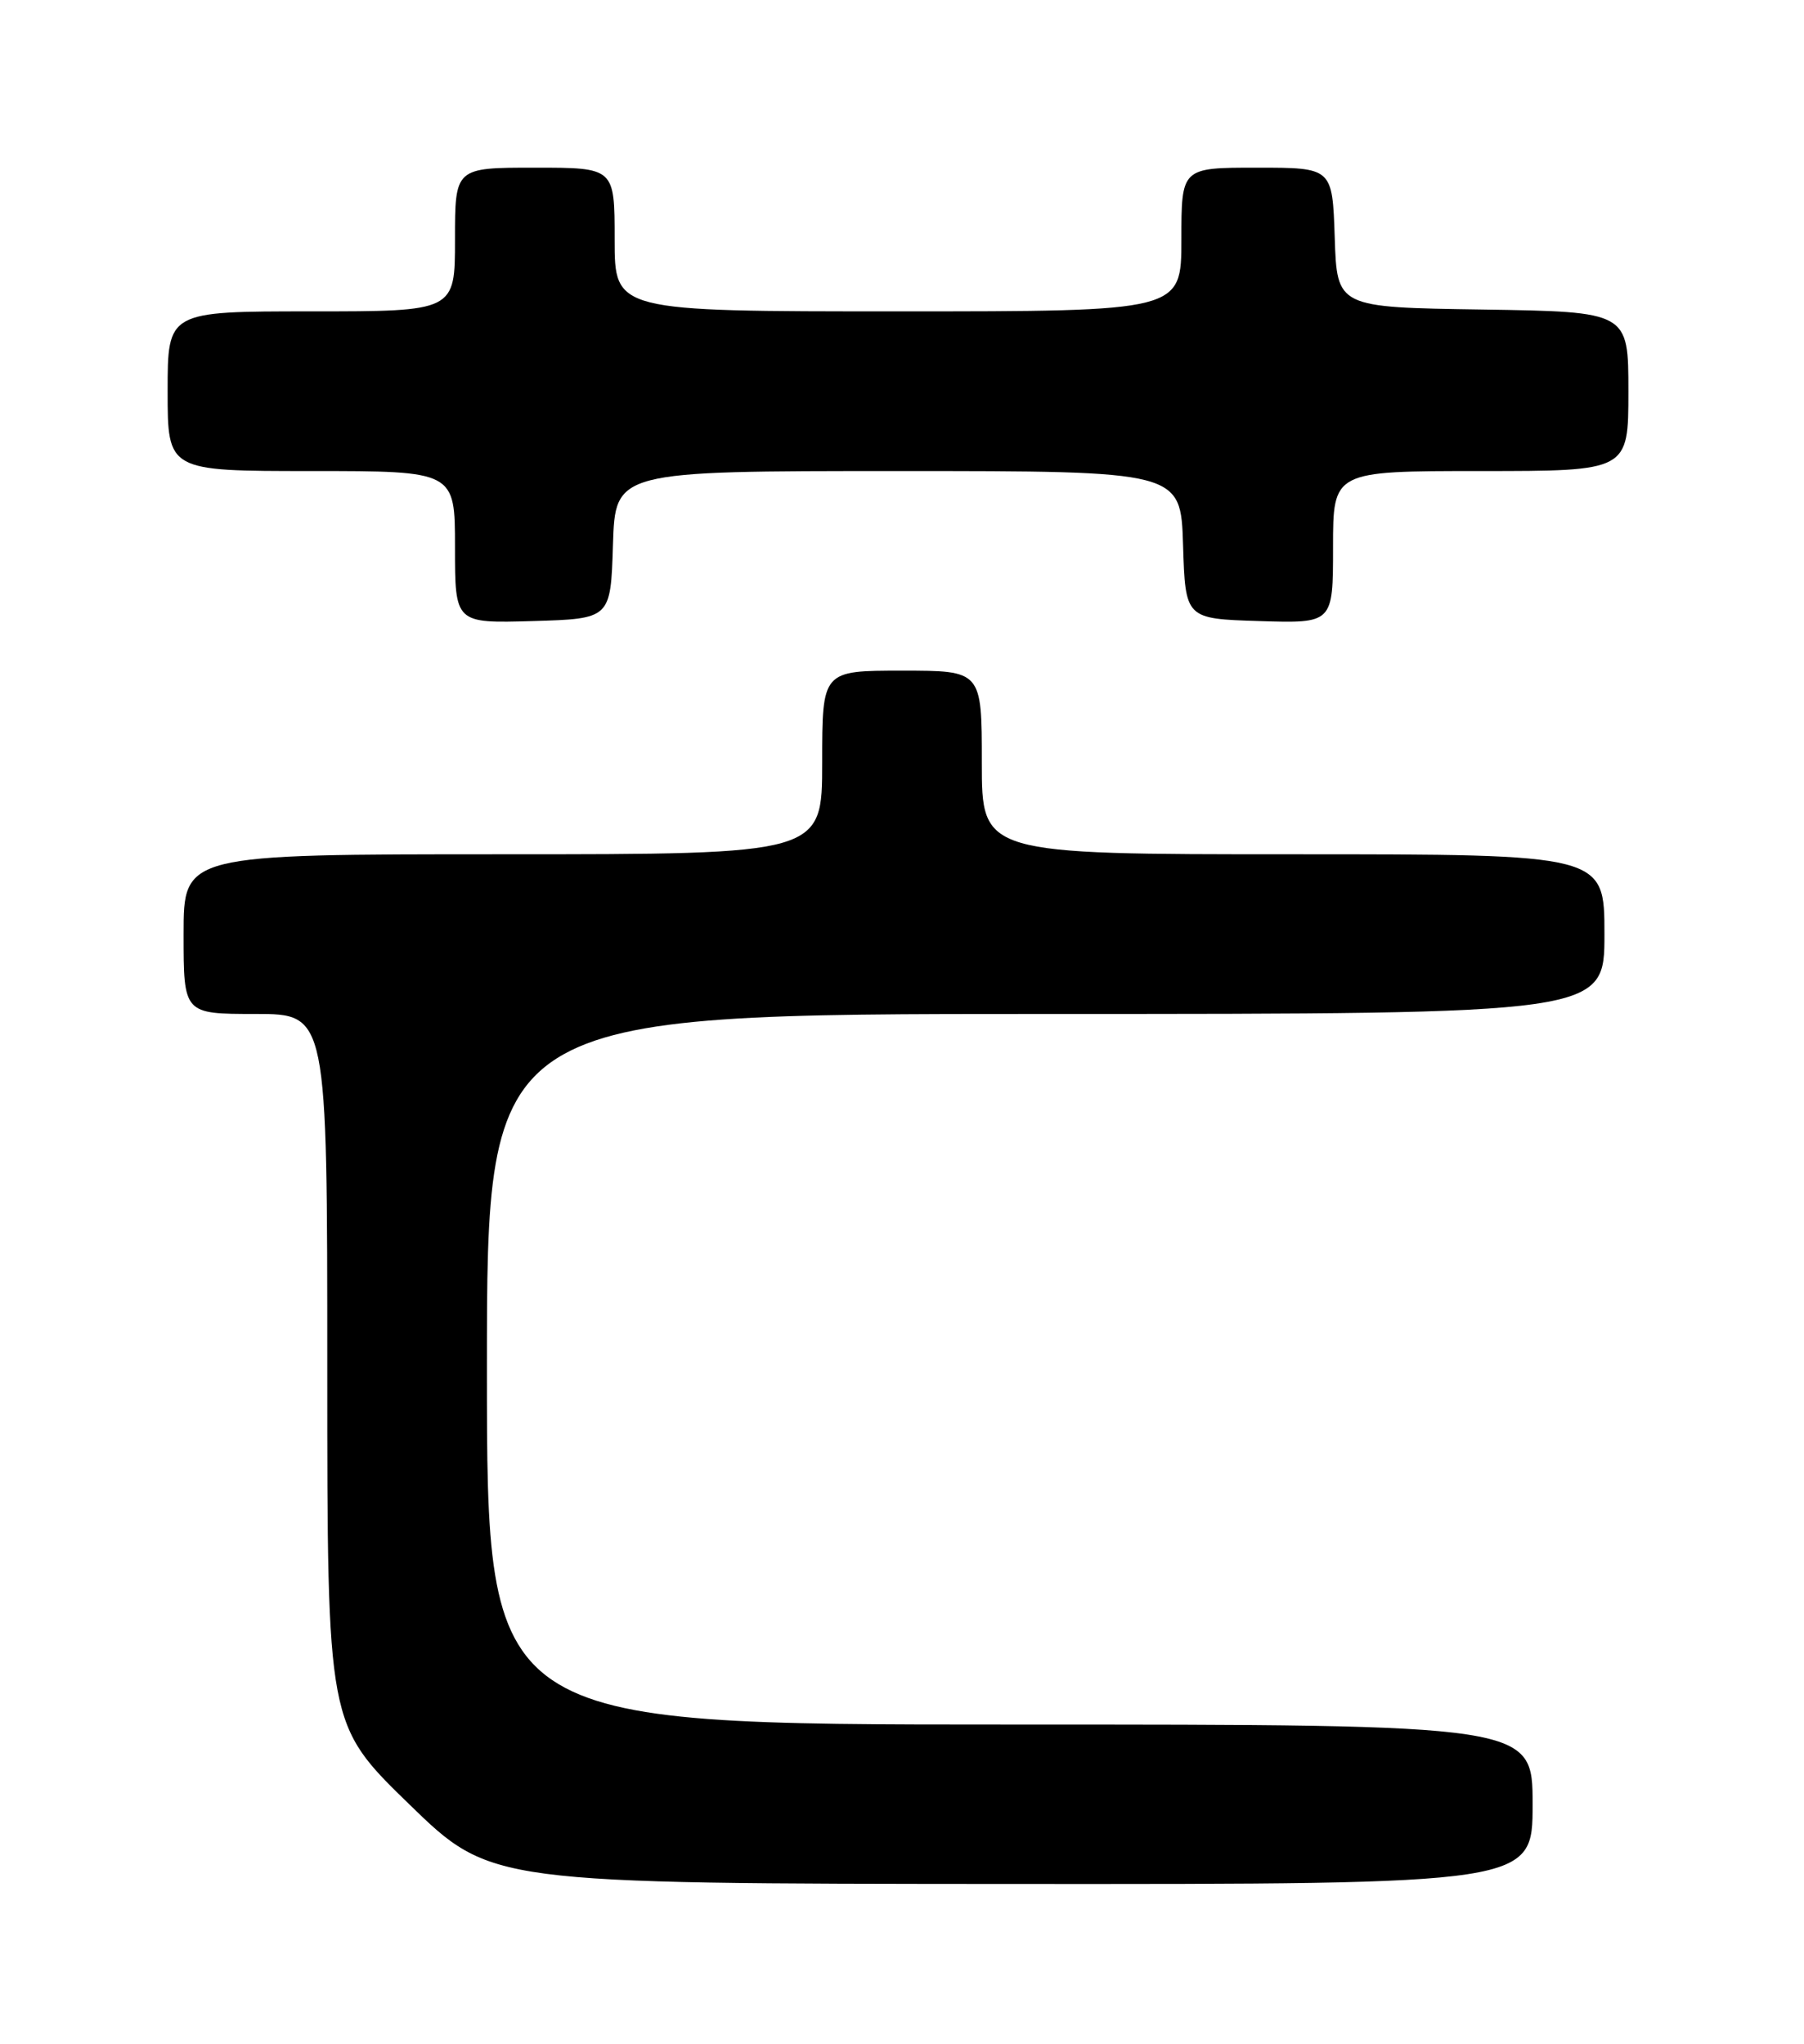 <?xml version="1.0" encoding="UTF-8" standalone="no"?>
<!DOCTYPE svg PUBLIC "-//W3C//DTD SVG 1.1//EN" "http://www.w3.org/Graphics/SVG/1.1/DTD/svg11.dtd" >
<svg xmlns="http://www.w3.org/2000/svg" xmlns:xlink="http://www.w3.org/1999/xlink" version="1.1" viewBox="0 0 226 256">
 <g >
 <path fill="currentColor"
d=" M 192.00 226.00 C 192.00 216.00 192.00 216.00 126.50 216.00 C 61.00 216.00 61.00 216.00 61.00 171.50 C 61.00 127.00 61.00 127.00 131.00 127.00 C 201.00 127.00 201.00 127.00 201.00 117.00 C 201.00 107.00 201.00 107.00 162.00 107.00 C 123.00 107.00 123.00 107.00 123.00 95.50 C 123.00 84.00 123.00 84.00 113.00 84.00 C 103.00 84.00 103.00 84.00 103.00 95.50 C 103.00 107.00 103.00 107.00 63.00 107.00 C 23.00 107.00 23.00 107.00 23.00 117.00 C 23.00 127.00 23.00 127.00 32.00 127.00 C 41.00 127.00 41.00 127.00 41.00 171.51 C 41.00 216.01 41.00 216.01 51.25 225.97 C 61.50 235.93 61.50 235.93 126.75 235.97 C 192.00 236.00 192.00 236.00 192.00 226.00 Z  M 76.79 68.25 C 77.08 59.00 77.08 59.00 112.50 59.00 C 147.92 59.00 147.92 59.00 148.21 68.25 C 148.50 77.50 148.50 77.50 157.75 77.79 C 167.00 78.08 167.00 78.08 167.00 68.54 C 167.00 59.00 167.00 59.00 185.50 59.00 C 204.00 59.00 204.00 59.00 204.00 49.02 C 204.00 39.05 204.00 39.05 185.75 38.77 C 167.50 38.50 167.50 38.50 167.21 29.75 C 166.92 21.00 166.92 21.00 157.46 21.00 C 148.00 21.00 148.00 21.00 148.00 30.00 C 148.00 39.00 148.00 39.00 112.50 39.00 C 77.00 39.00 77.00 39.00 77.00 30.00 C 77.00 21.00 77.00 21.00 67.00 21.00 C 57.00 21.00 57.00 21.00 57.00 30.00 C 57.00 39.00 57.00 39.00 39.00 39.00 C 21.00 39.00 21.00 39.00 21.00 49.00 C 21.00 59.00 21.00 59.00 39.00 59.00 C 57.00 59.00 57.00 59.00 57.00 68.54 C 57.00 78.07 57.00 78.07 66.75 77.79 C 76.50 77.50 76.50 77.50 76.79 68.25 Z "/>
</g>
</svg>